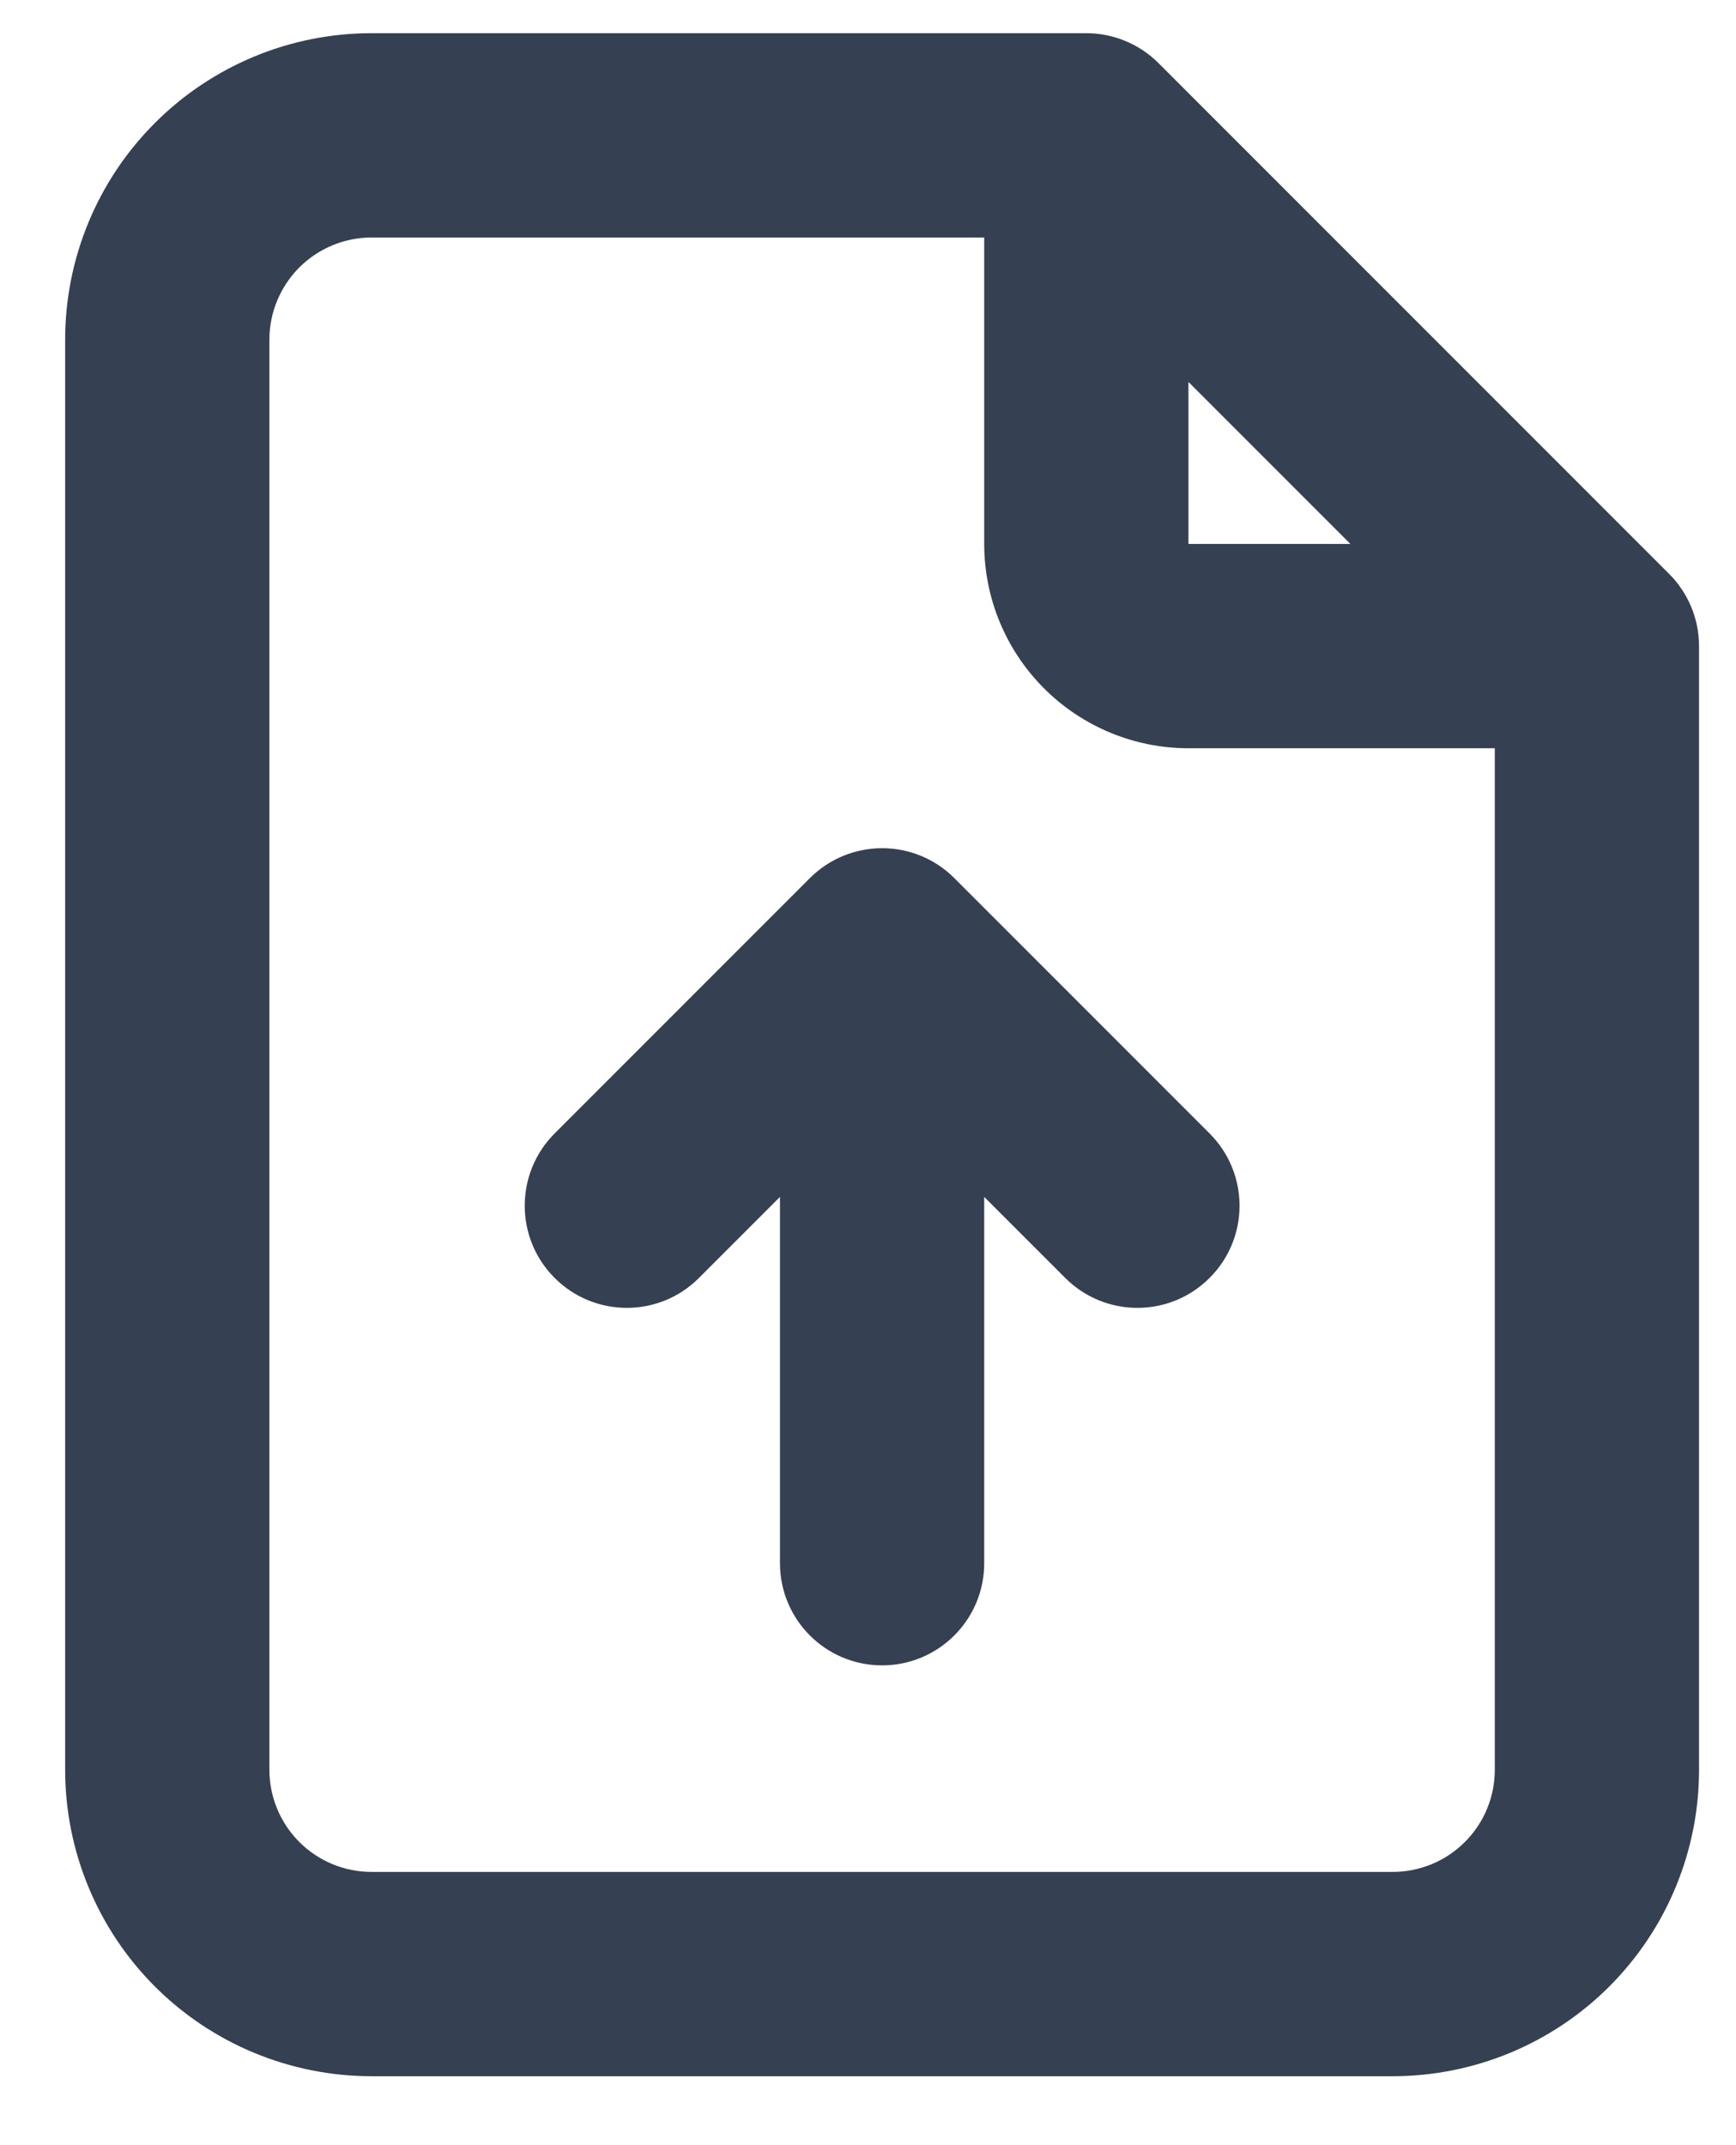 <svg xmlns="http://www.w3.org/2000/svg" width="17" height="21" viewBox="0 0 17 21" fill="none">
  <path fill-rule="evenodd" clip-rule="evenodd"
    d="M2.931 2.618C3.119 2.431 3.373 2.325 3.638 2.325H9.638V5.325C9.638 5.856 9.849 6.364 10.224 6.739C10.599 7.114 11.108 7.325 11.638 7.325H14.638V17.325C14.638 17.59 14.533 17.845 14.345 18.032C14.158 18.22 13.903 18.325 13.638 18.325H3.638C3.373 18.325 3.119 18.22 2.931 18.032C2.744 17.845 2.638 17.59 2.638 17.325V3.325C2.638 3.06 2.744 2.806 2.931 2.618ZM13.224 5.325L11.638 3.739V5.325H13.224ZM3.638 0.325C2.843 0.325 2.079 0.641 1.517 1.204C0.954 1.766 0.638 2.53 0.638 3.325V17.325C0.638 18.121 0.954 18.884 1.517 19.447C2.079 20.009 2.843 20.325 3.638 20.325H13.638C14.434 20.325 15.197 20.009 15.759 19.447C16.322 18.884 16.638 18.121 16.638 17.325V6.325C16.638 6.06 16.533 5.806 16.345 5.618L11.345 0.618C11.158 0.431 10.903 0.325 10.638 0.325H3.638ZM7.638 15.303C7.638 15.856 8.086 16.303 8.638 16.303C9.19 16.303 9.638 15.856 9.638 15.303V11.717L10.431 12.51C10.822 12.901 11.455 12.901 11.845 12.51C12.236 12.12 12.236 11.487 11.845 11.096L9.345 8.596C8.955 8.206 8.322 8.206 7.931 8.596L5.431 11.096C5.041 11.487 5.041 12.12 5.431 12.51C5.822 12.901 6.455 12.901 6.845 12.51L7.638 11.717V15.303Z"
    fill="#354052" />
</svg>